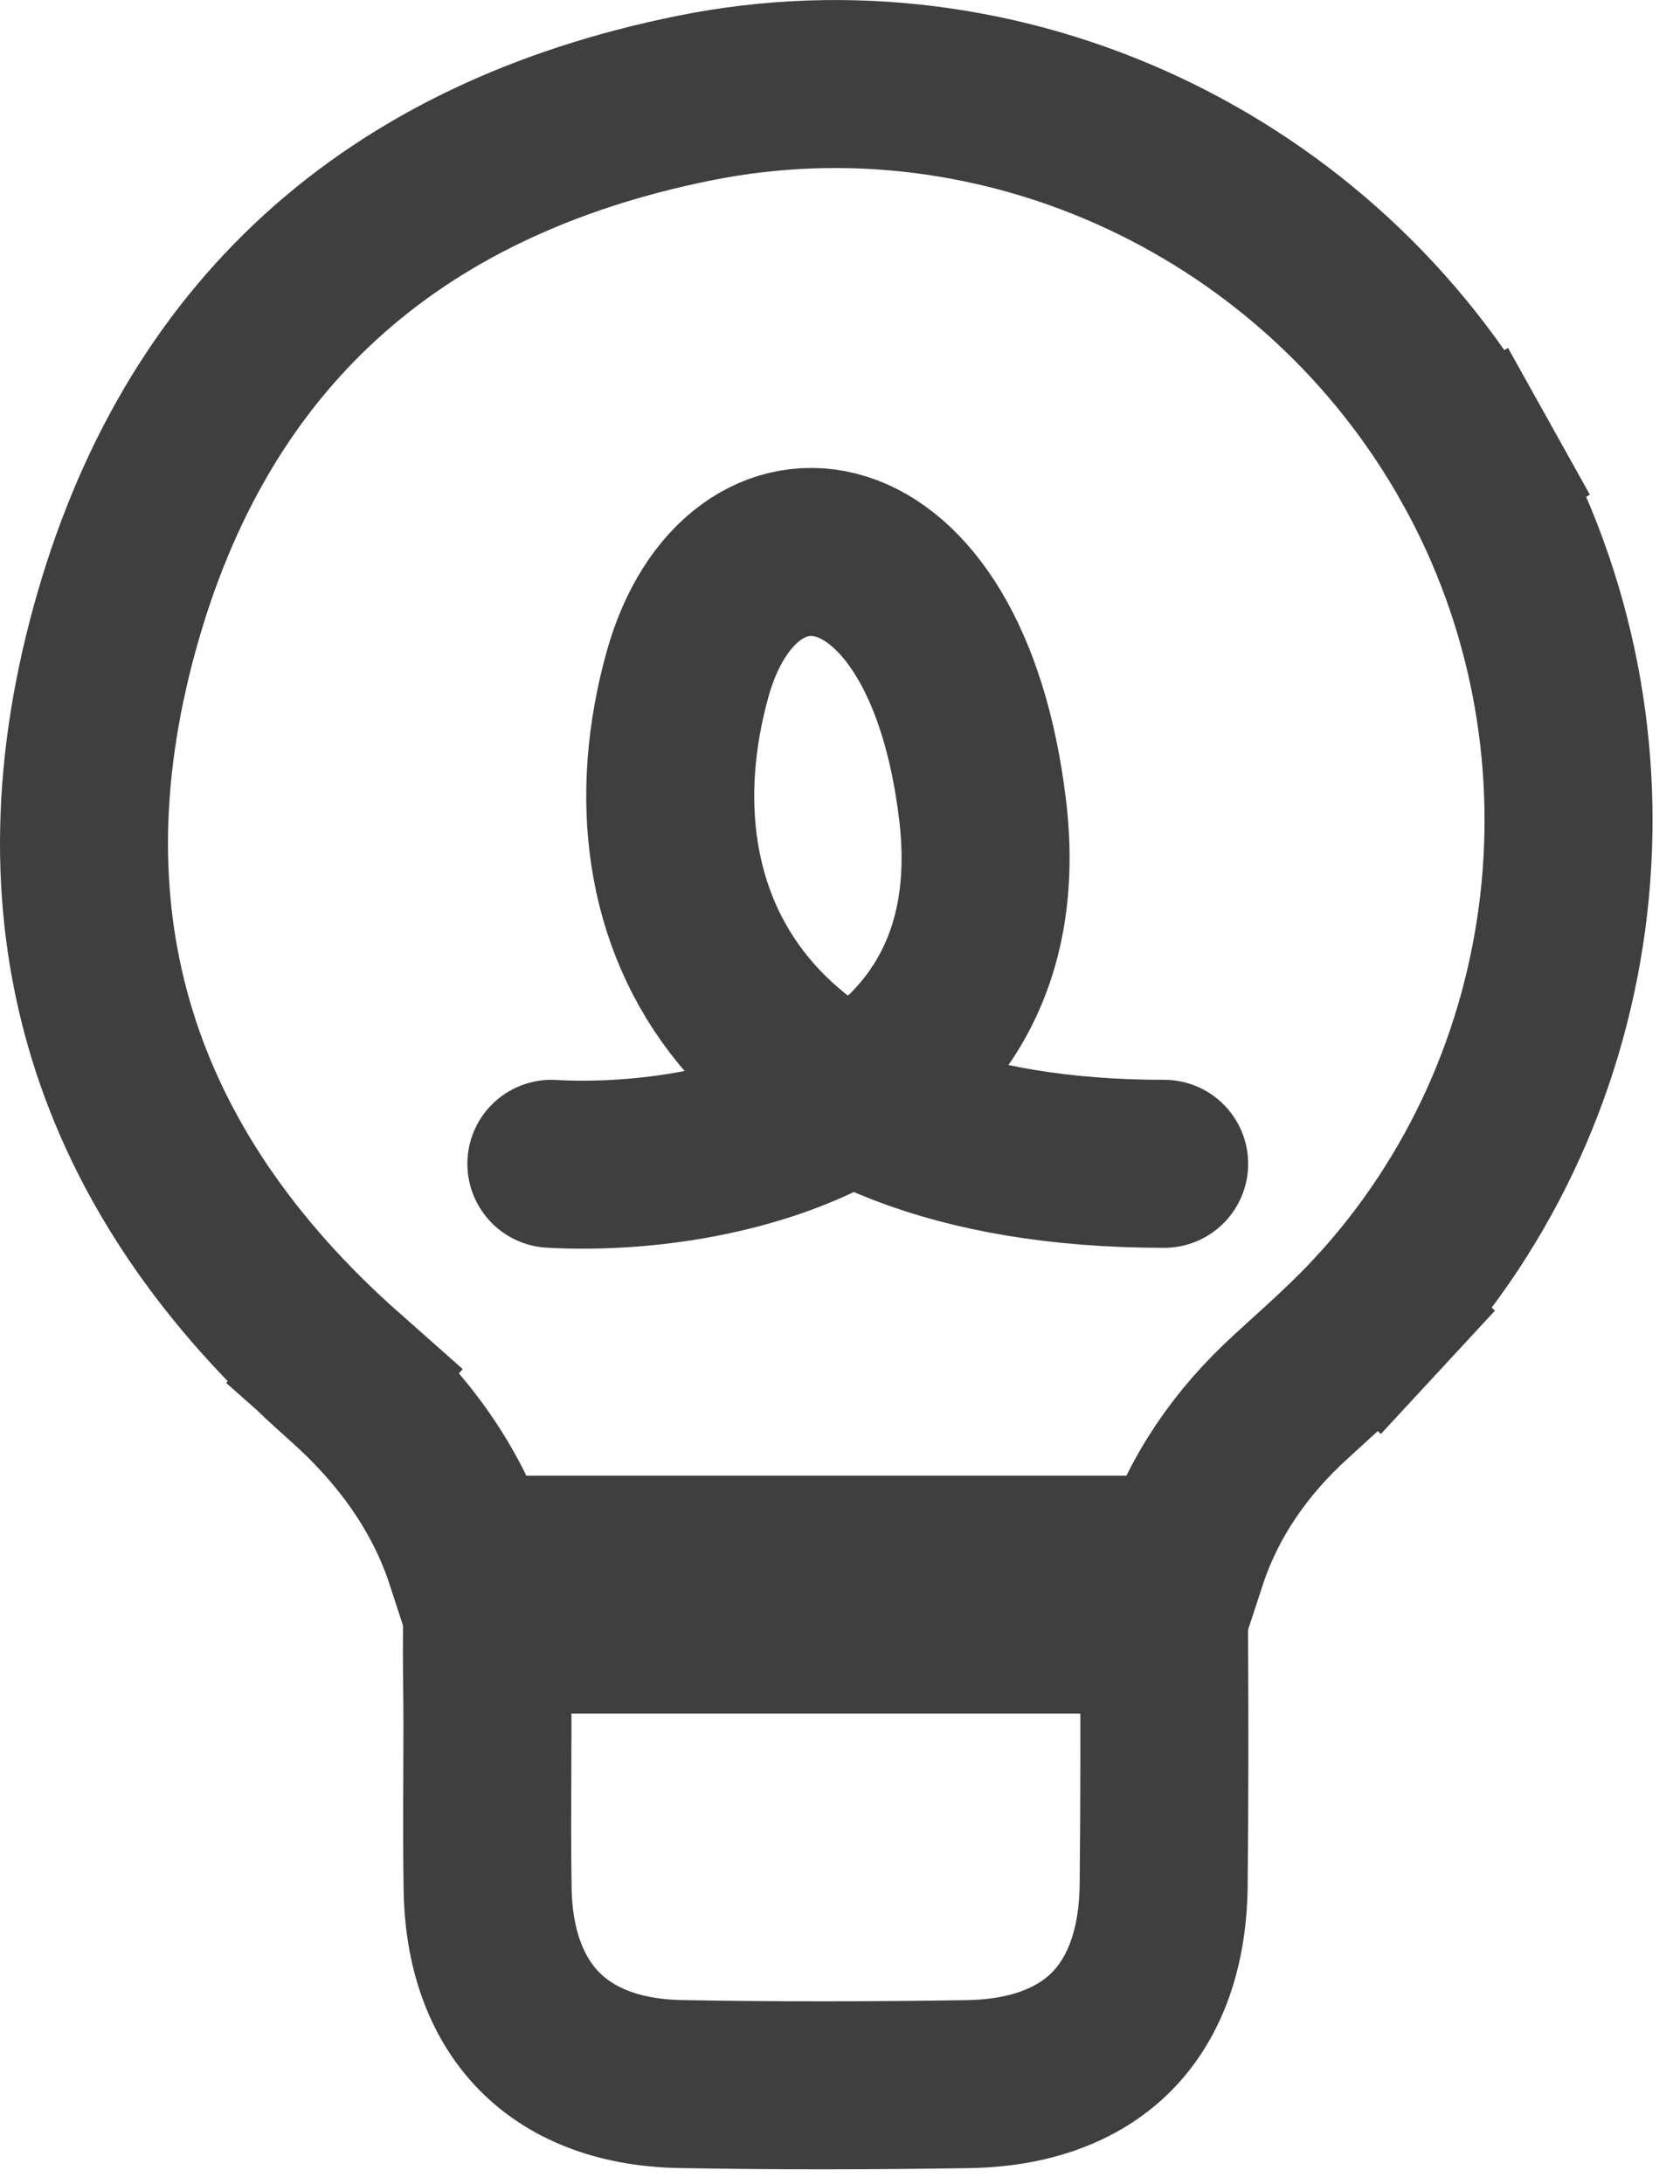 <svg width="20" height="26" viewBox="0 0 20 26" fill="none" xmlns="http://www.w3.org/2000/svg">
<path d="M17.567 5.503L18.44 5.016L17.567 5.503C19.401 8.787 18.919 12.917 16.384 15.658L17.118 16.337L16.384 15.658C16.119 15.944 15.828 16.209 15.499 16.507C15.456 16.547 15.412 16.587 15.367 16.628C14.765 17.176 14.323 17.822 14.079 18.567H5.594C5.316 17.712 4.788 16.996 4.097 16.385L3.441 17.126L4.097 16.385C2.695 15.145 1.787 13.782 1.338 12.325C0.889 10.87 0.877 9.257 1.364 7.485C2.319 4.006 4.655 1.897 8.266 1.168C11.946 0.425 15.724 2.203 17.567 5.503Z" stroke="#3F3F3F" stroke-width="2"/>
<path d="M5.796 19.4H13.858C13.863 20.418 13.864 21.432 13.853 22.445C13.844 23.258 13.592 23.823 13.236 24.183C12.88 24.544 12.325 24.798 11.523 24.811C10.378 24.829 9.236 24.831 8.097 24.81L8.097 24.81C7.325 24.795 6.779 24.544 6.424 24.185C6.068 23.825 5.818 23.271 5.805 22.491C5.798 22.061 5.799 21.638 5.801 21.202C5.802 20.99 5.803 20.775 5.803 20.555V20.555C5.803 20.37 5.801 20.196 5.799 20.029C5.797 19.812 5.795 19.605 5.796 19.4Z" stroke="#3F3F3F" stroke-width="2"/>
<path d="M6.564 13.855C8.455 13.963 12.13 13.273 11.698 9.646C11.265 6.02 8.816 5.761 8.185 8.027C7.375 10.941 8.888 13.855 13.859 13.855" stroke="#3F3F3F" stroke-width="2" stroke-linecap="round"/>
</svg>
